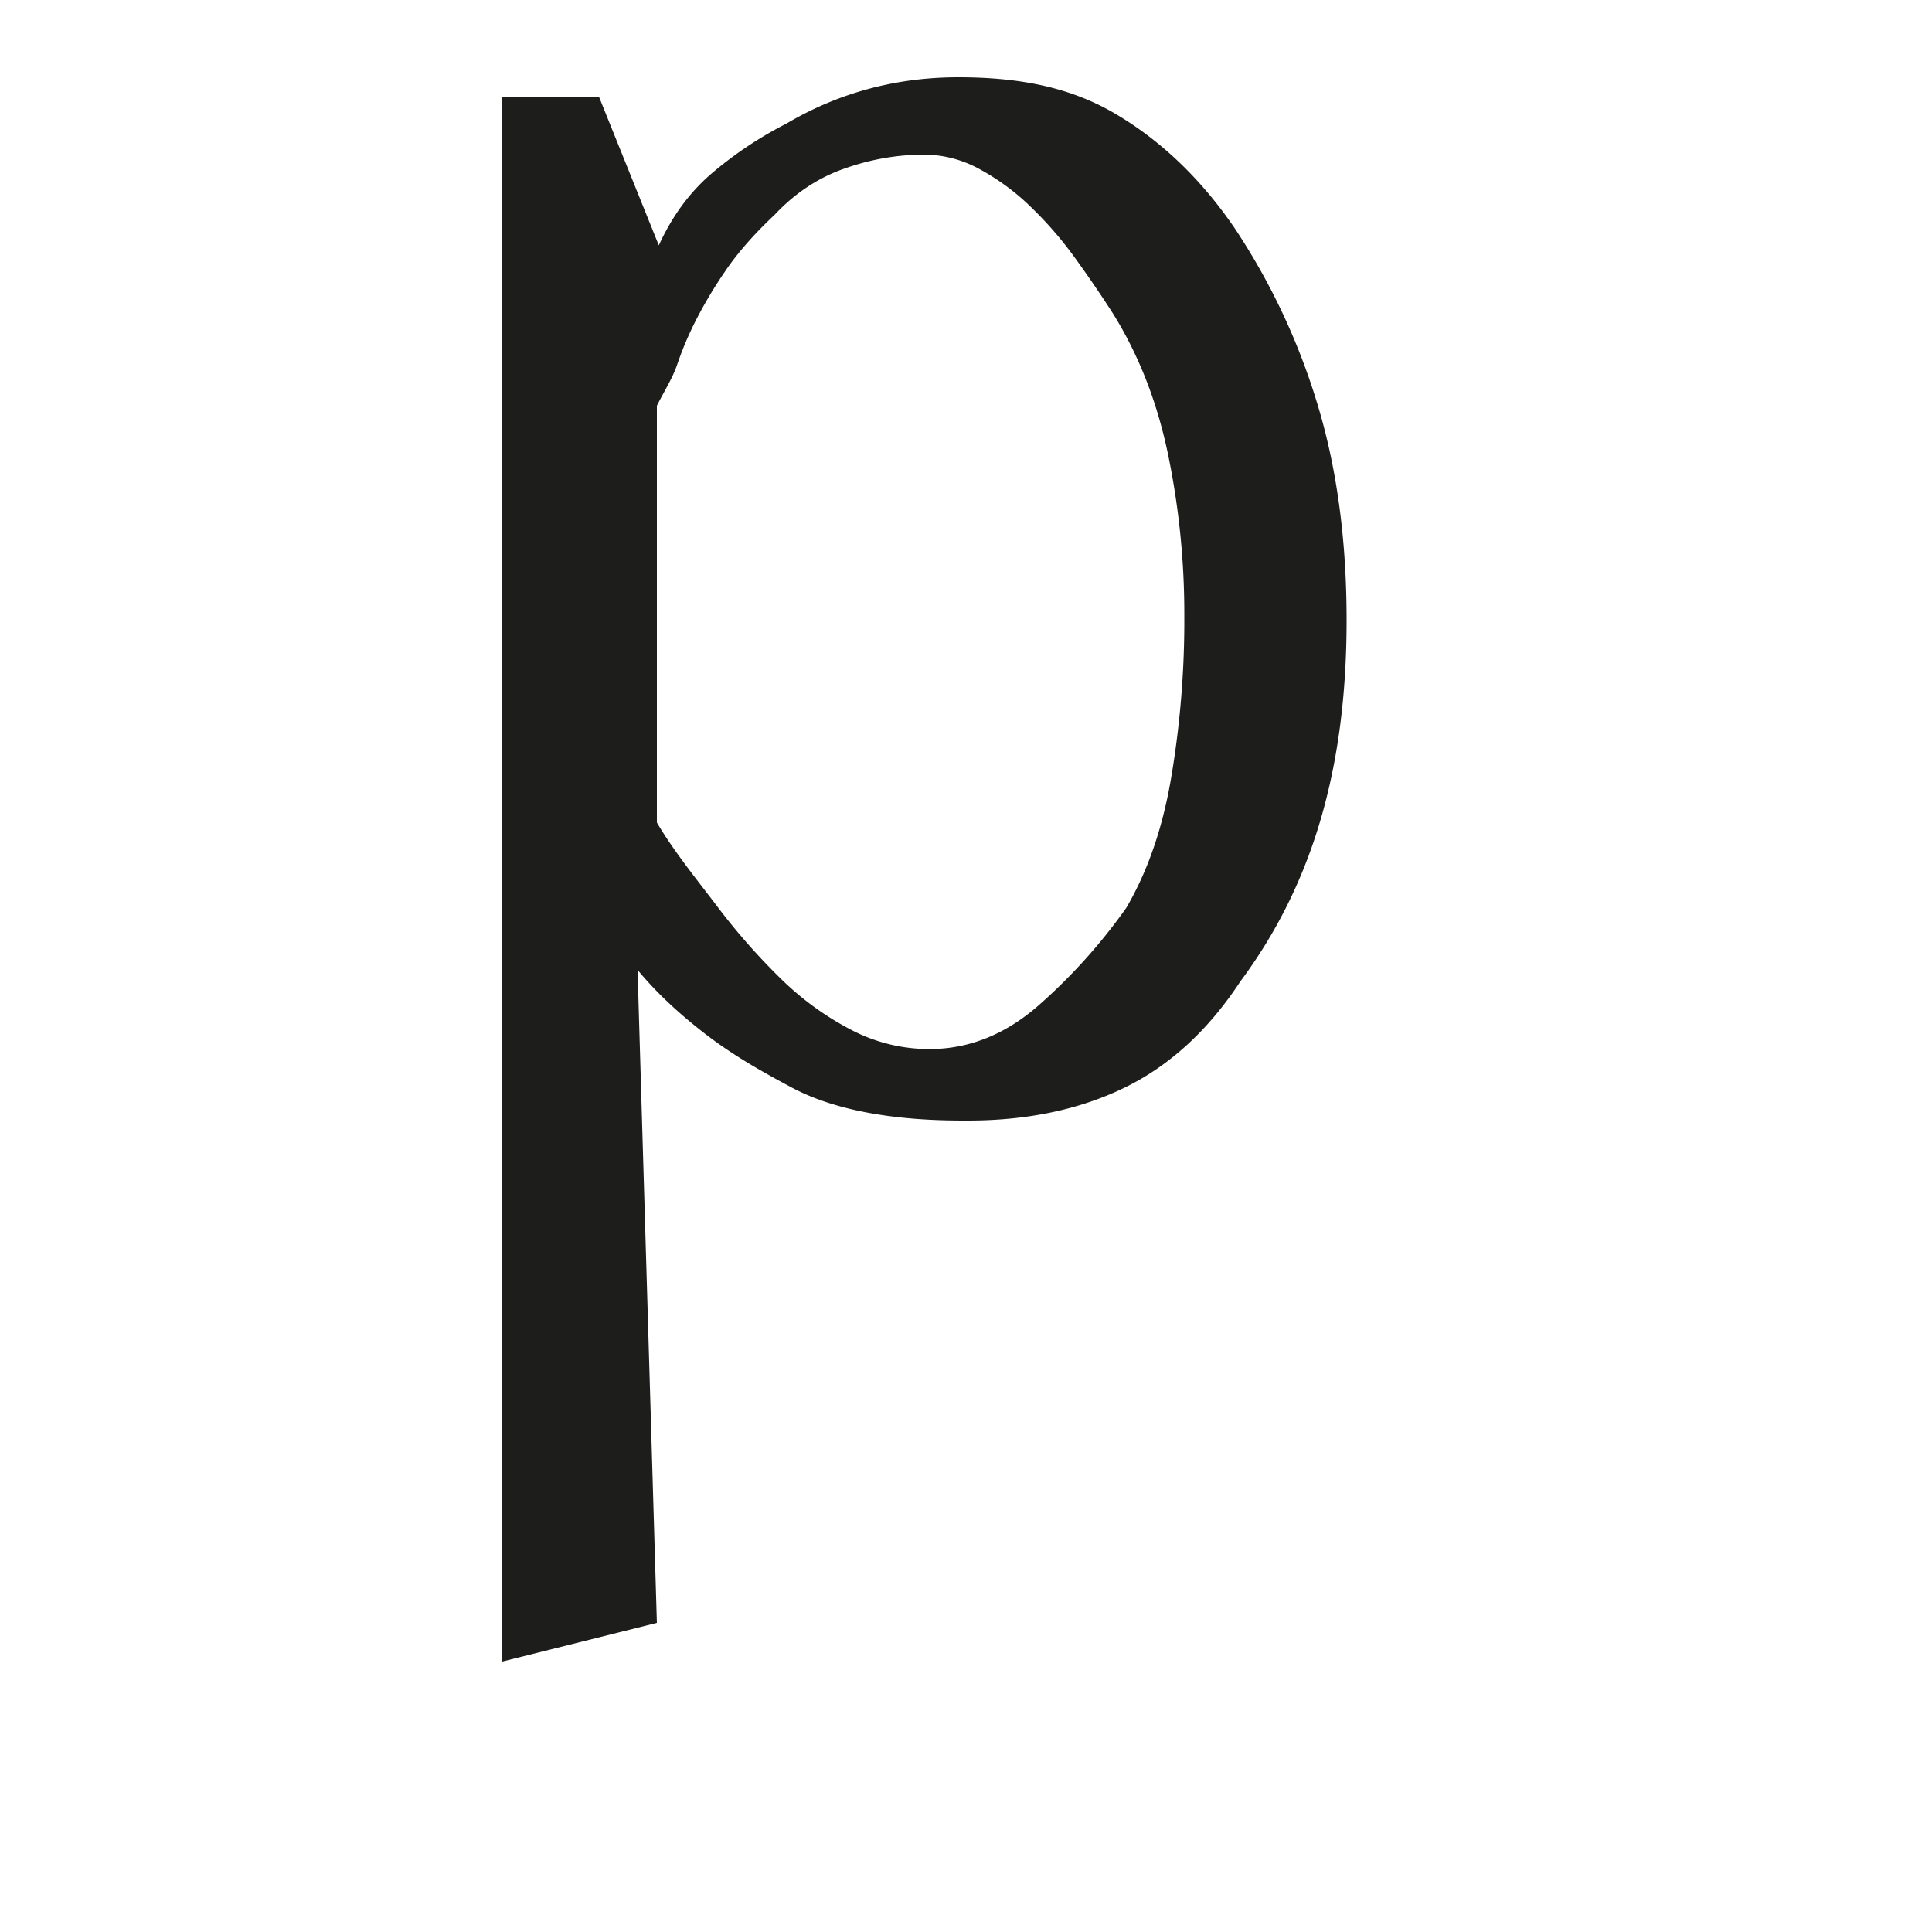 <svg xmlns="http://www.w3.org/2000/svg" width="1000" height="1000" viewBox="0 0 1000 1000"><defs><style>.a{fill:#1d1d1b;}</style></defs><path class="a" d="M330,502q14,17,35.5,33.5C379.83,546.5,395,555,410,563c32,17,75.66,17,91,17q46,0,81-17t60-55c36.66-49.34,55-109,55-187q0-62-15-111.5A343.79,343.79,0,0,0,639,118q-26-38-61.5-59C553.83,45,527.33,40,496,40c-29.34,0-59.67,6.67-89,24a198.58,198.58,0,0,0-39.5,26.5Q351,105,341,127L310,50H260V860l80-20Zm10-76.25V210c3.33-6.69,8.16-14.27,10.5-21.28a173.25,173.25,0,0,1,9.5-22.55,230.5,230.5,0,0,1,15.5-26q9.5-14,25.5-29.06,16-17,36.5-24A124.14,124.14,0,0,1,478,80a60.47,60.47,0,0,1,29,7.52,120.18,120.18,0,0,1,26.5,19.53,195.84,195.84,0,0,1,23,26.56Q567,148.15,576,162.17q20,32.07,28.5,72.66a407.68,407.68,0,0,1,8.5,83.69,489.35,489.35,0,0,1-6.5,82.17Q600,440.77,583,469.84A288.88,288.88,0,0,1,538,520q-26,23-57,23a87.42,87.42,0,0,1-40.5-10A152.22,152.22,0,0,1,404,506.42a334.12,334.12,0,0,1-33-37.58C360.33,454.81,348.66,440.44,340,425.75Z"/></svg>